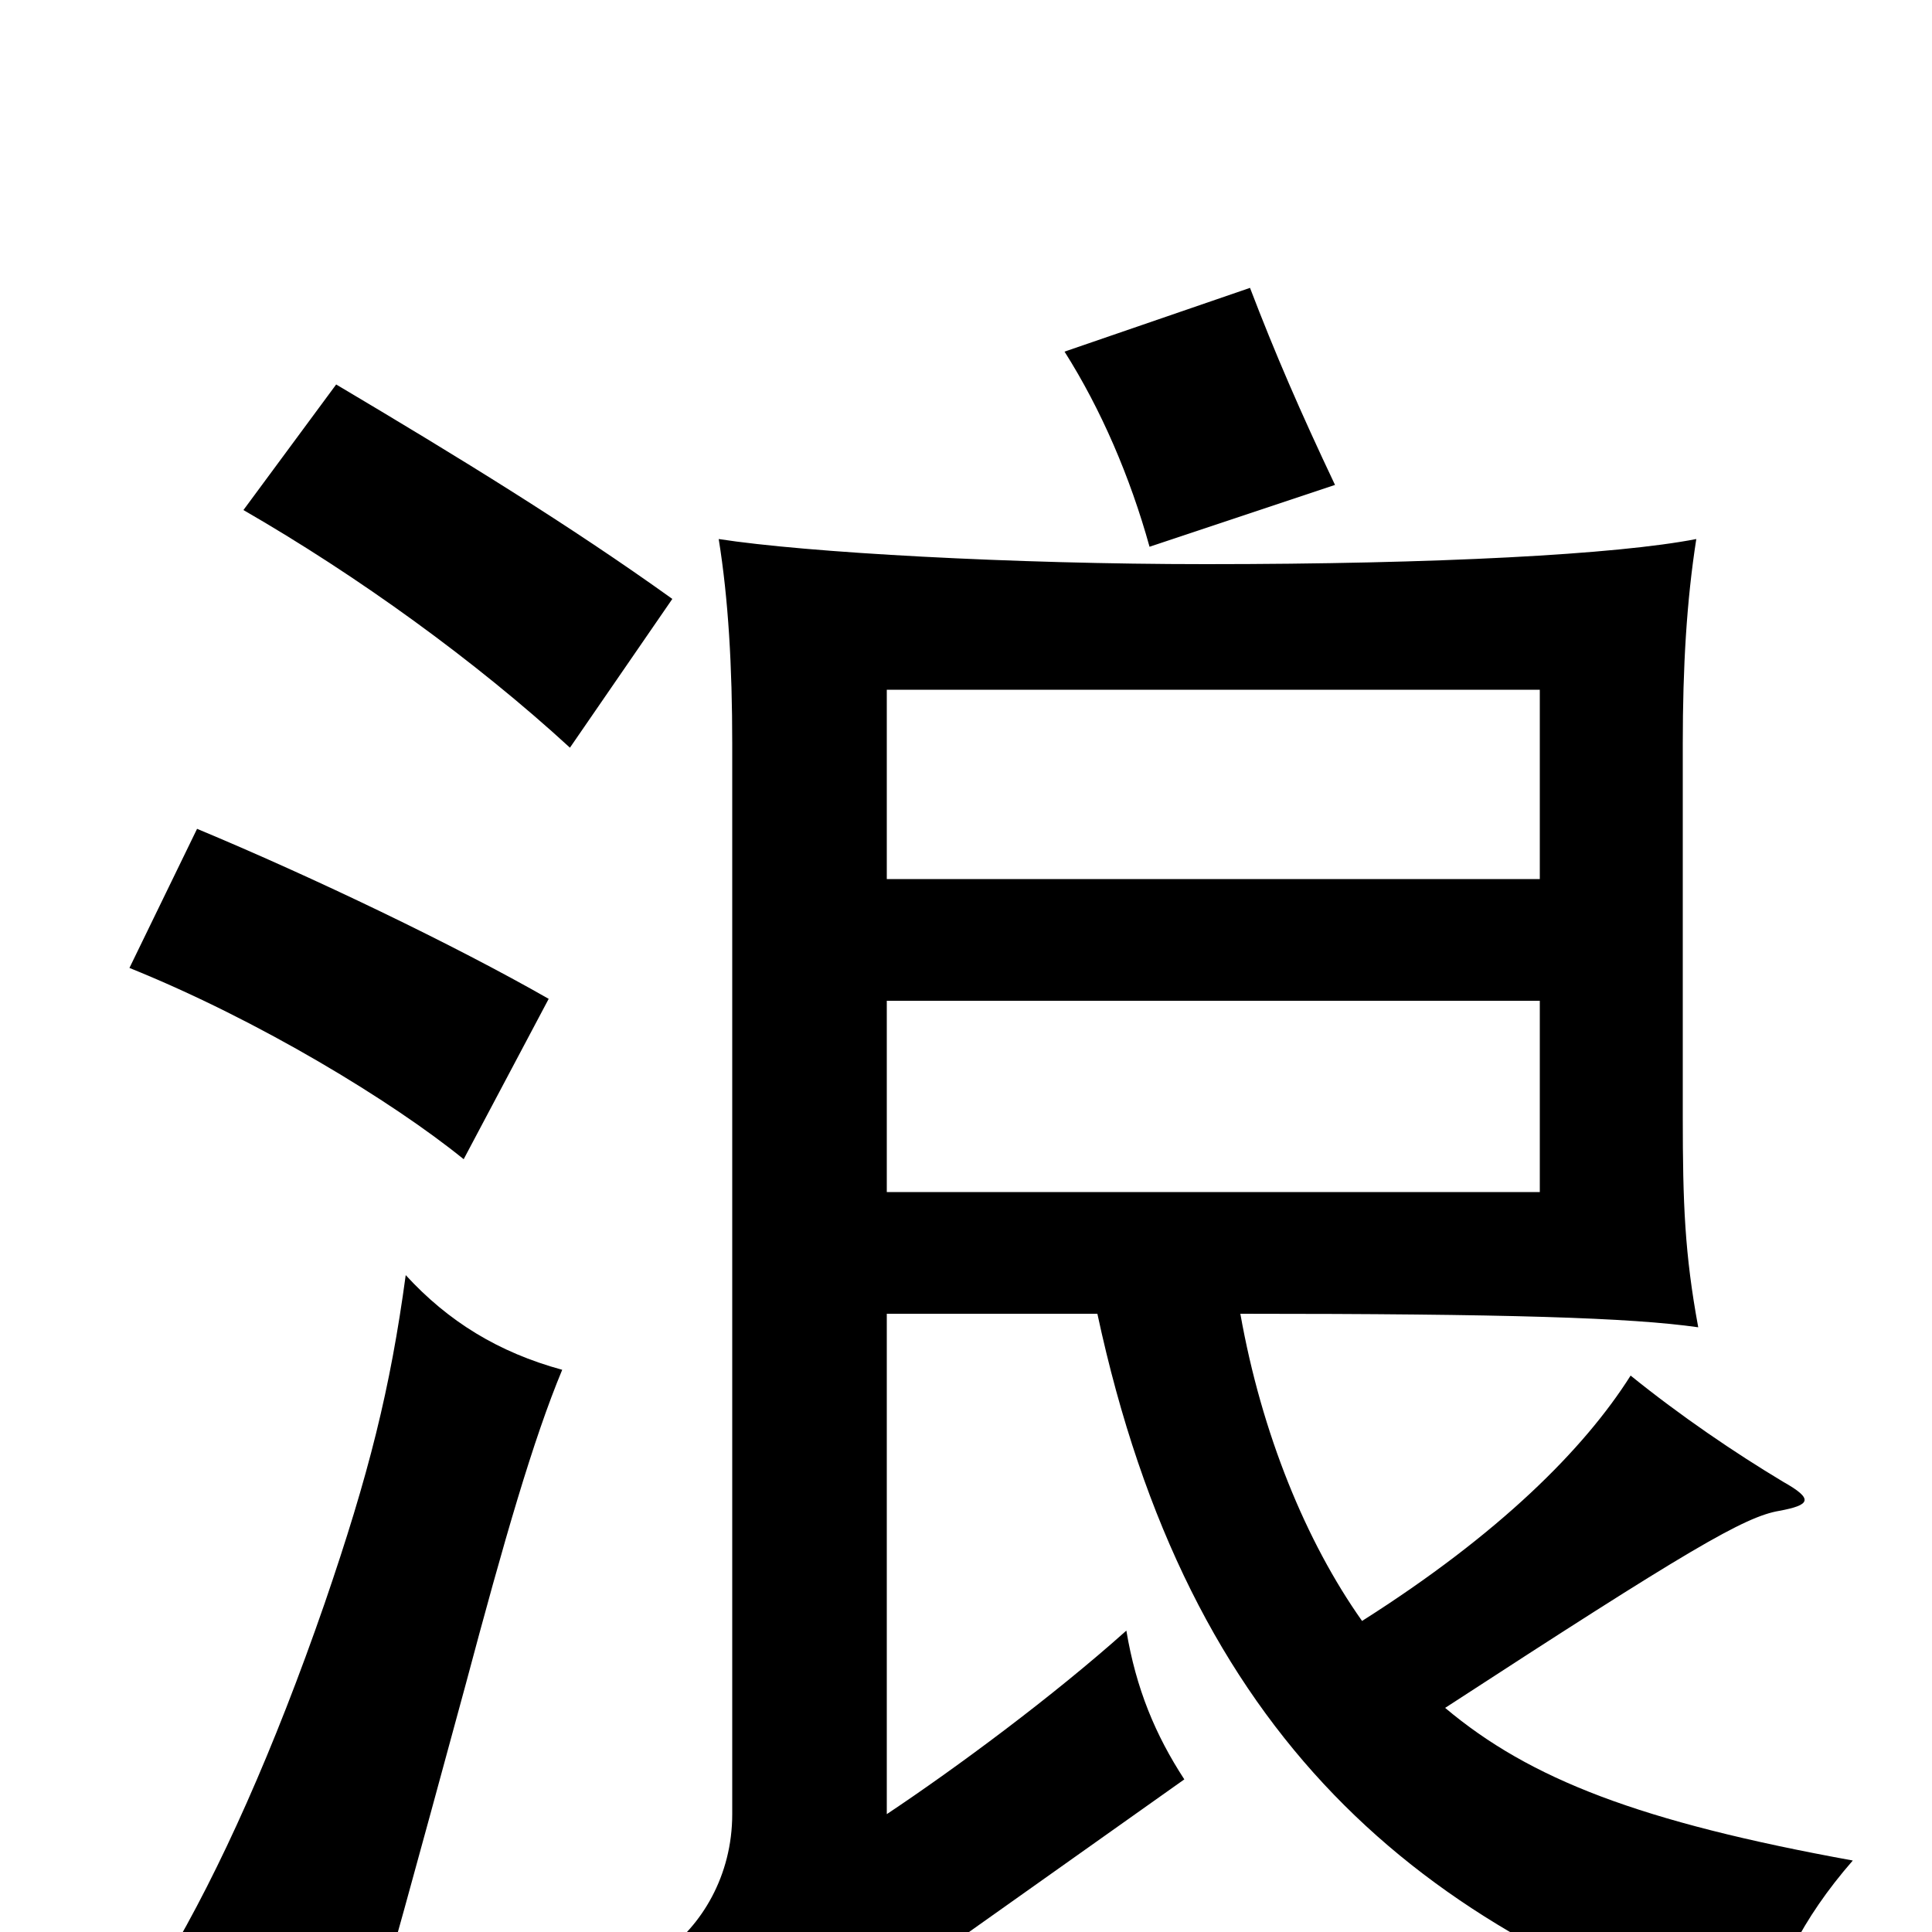<svg xmlns="http://www.w3.org/2000/svg" viewBox="0 -1000 1000 1000">
	<path fill="#000000" d="M459 -545V-643H797V-545ZM797 -482V-383H459V-482ZM748 -116C874 -198 903 -215 921 -218C937 -221 939 -224 923 -233C898 -248 870 -267 844 -288C820 -250 776 -206 705 -161C676 -202 653 -258 642 -320C780 -320 844 -318 879 -313C872 -351 871 -377 871 -422V-615C871 -655 873 -689 878 -721C837 -713 744 -708 624 -708C524 -708 417 -714 372 -721C377 -690 379 -655 379 -615V-61C379 -29 363 -3 343 11C366 33 388 61 405 91C421 66 452 35 479 16L613 -79C598 -102 588 -126 583 -156C545 -122 495 -85 459 -61V-320H568C615 -101 734 0 909 55C920 21 932 -6 959 -37C849 -57 792 -79 748 -116ZM291 -291C258 -300 232 -316 210 -340C202 -281 191 -237 168 -170C142 -95 114 -32 86 15C122 28 149 42 187 67C202 15 213 -25 241 -128C261 -203 276 -255 291 -291ZM284 -483C235 -511 162 -546 102 -571L67 -499C134 -472 203 -430 240 -400ZM348 -690C295 -728 238 -763 174 -801L126 -736C185 -702 246 -658 295 -613ZM691 -749C673 -787 660 -817 647 -851L551 -818C570 -788 585 -753 595 -717Z"/>
</svg>